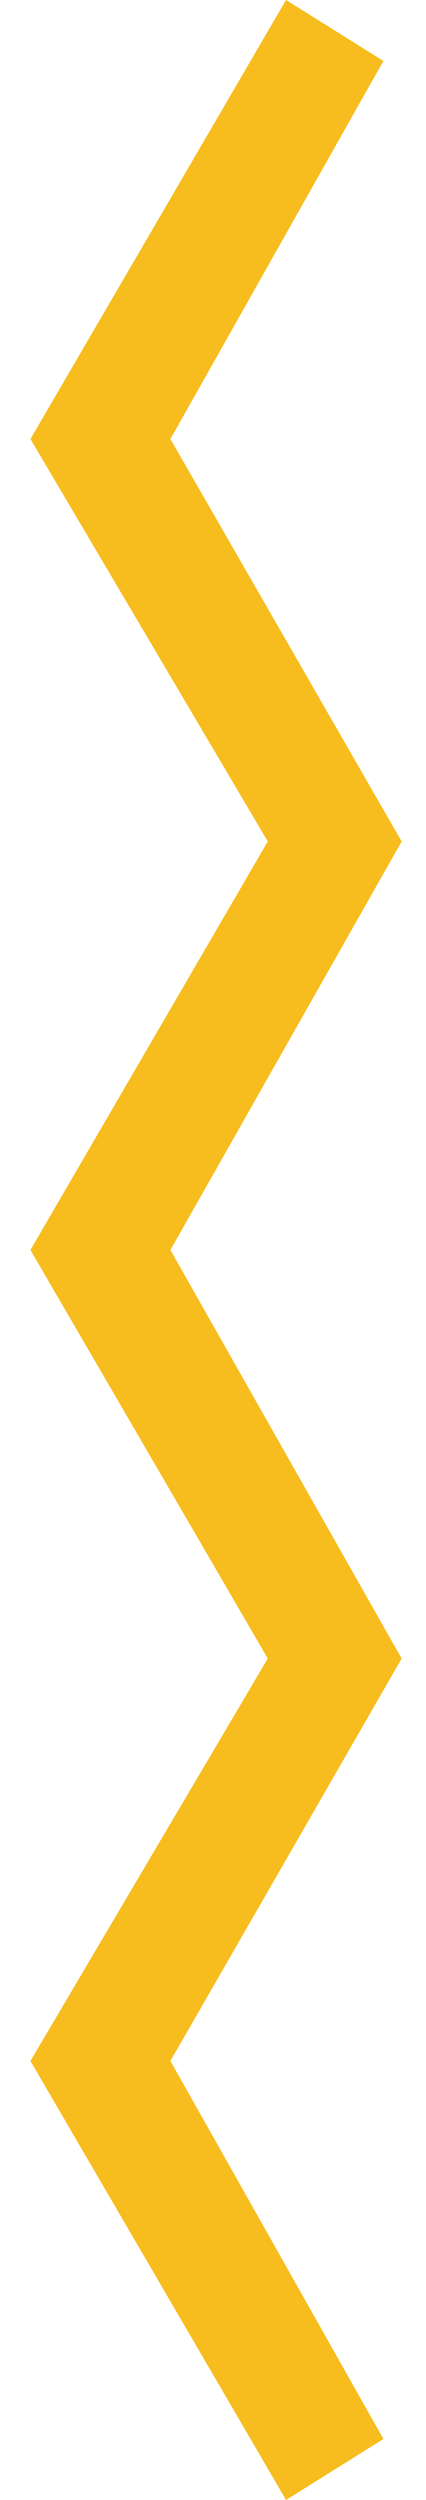 <svg version="1.2" xmlns="http://www.w3.org/2000/svg" viewBox="0 0 7 41" width="7" height="41">
	<title>Новый проект</title>
	<style>
		.s0 { fill: #f7bd1e } 
	</style>
	<path id="divider" class="s0" d="m4.7 41l-4.2-7.2 3.9-6.6-3.9-6.7 3.9-6.7-3.9-6.6 4.2-7.2 1.6 1-3.5 6.2 3.8 6.6-3.8 6.7 3.8 6.7-3.8 6.6 3.5 6.2z"/>
</svg>